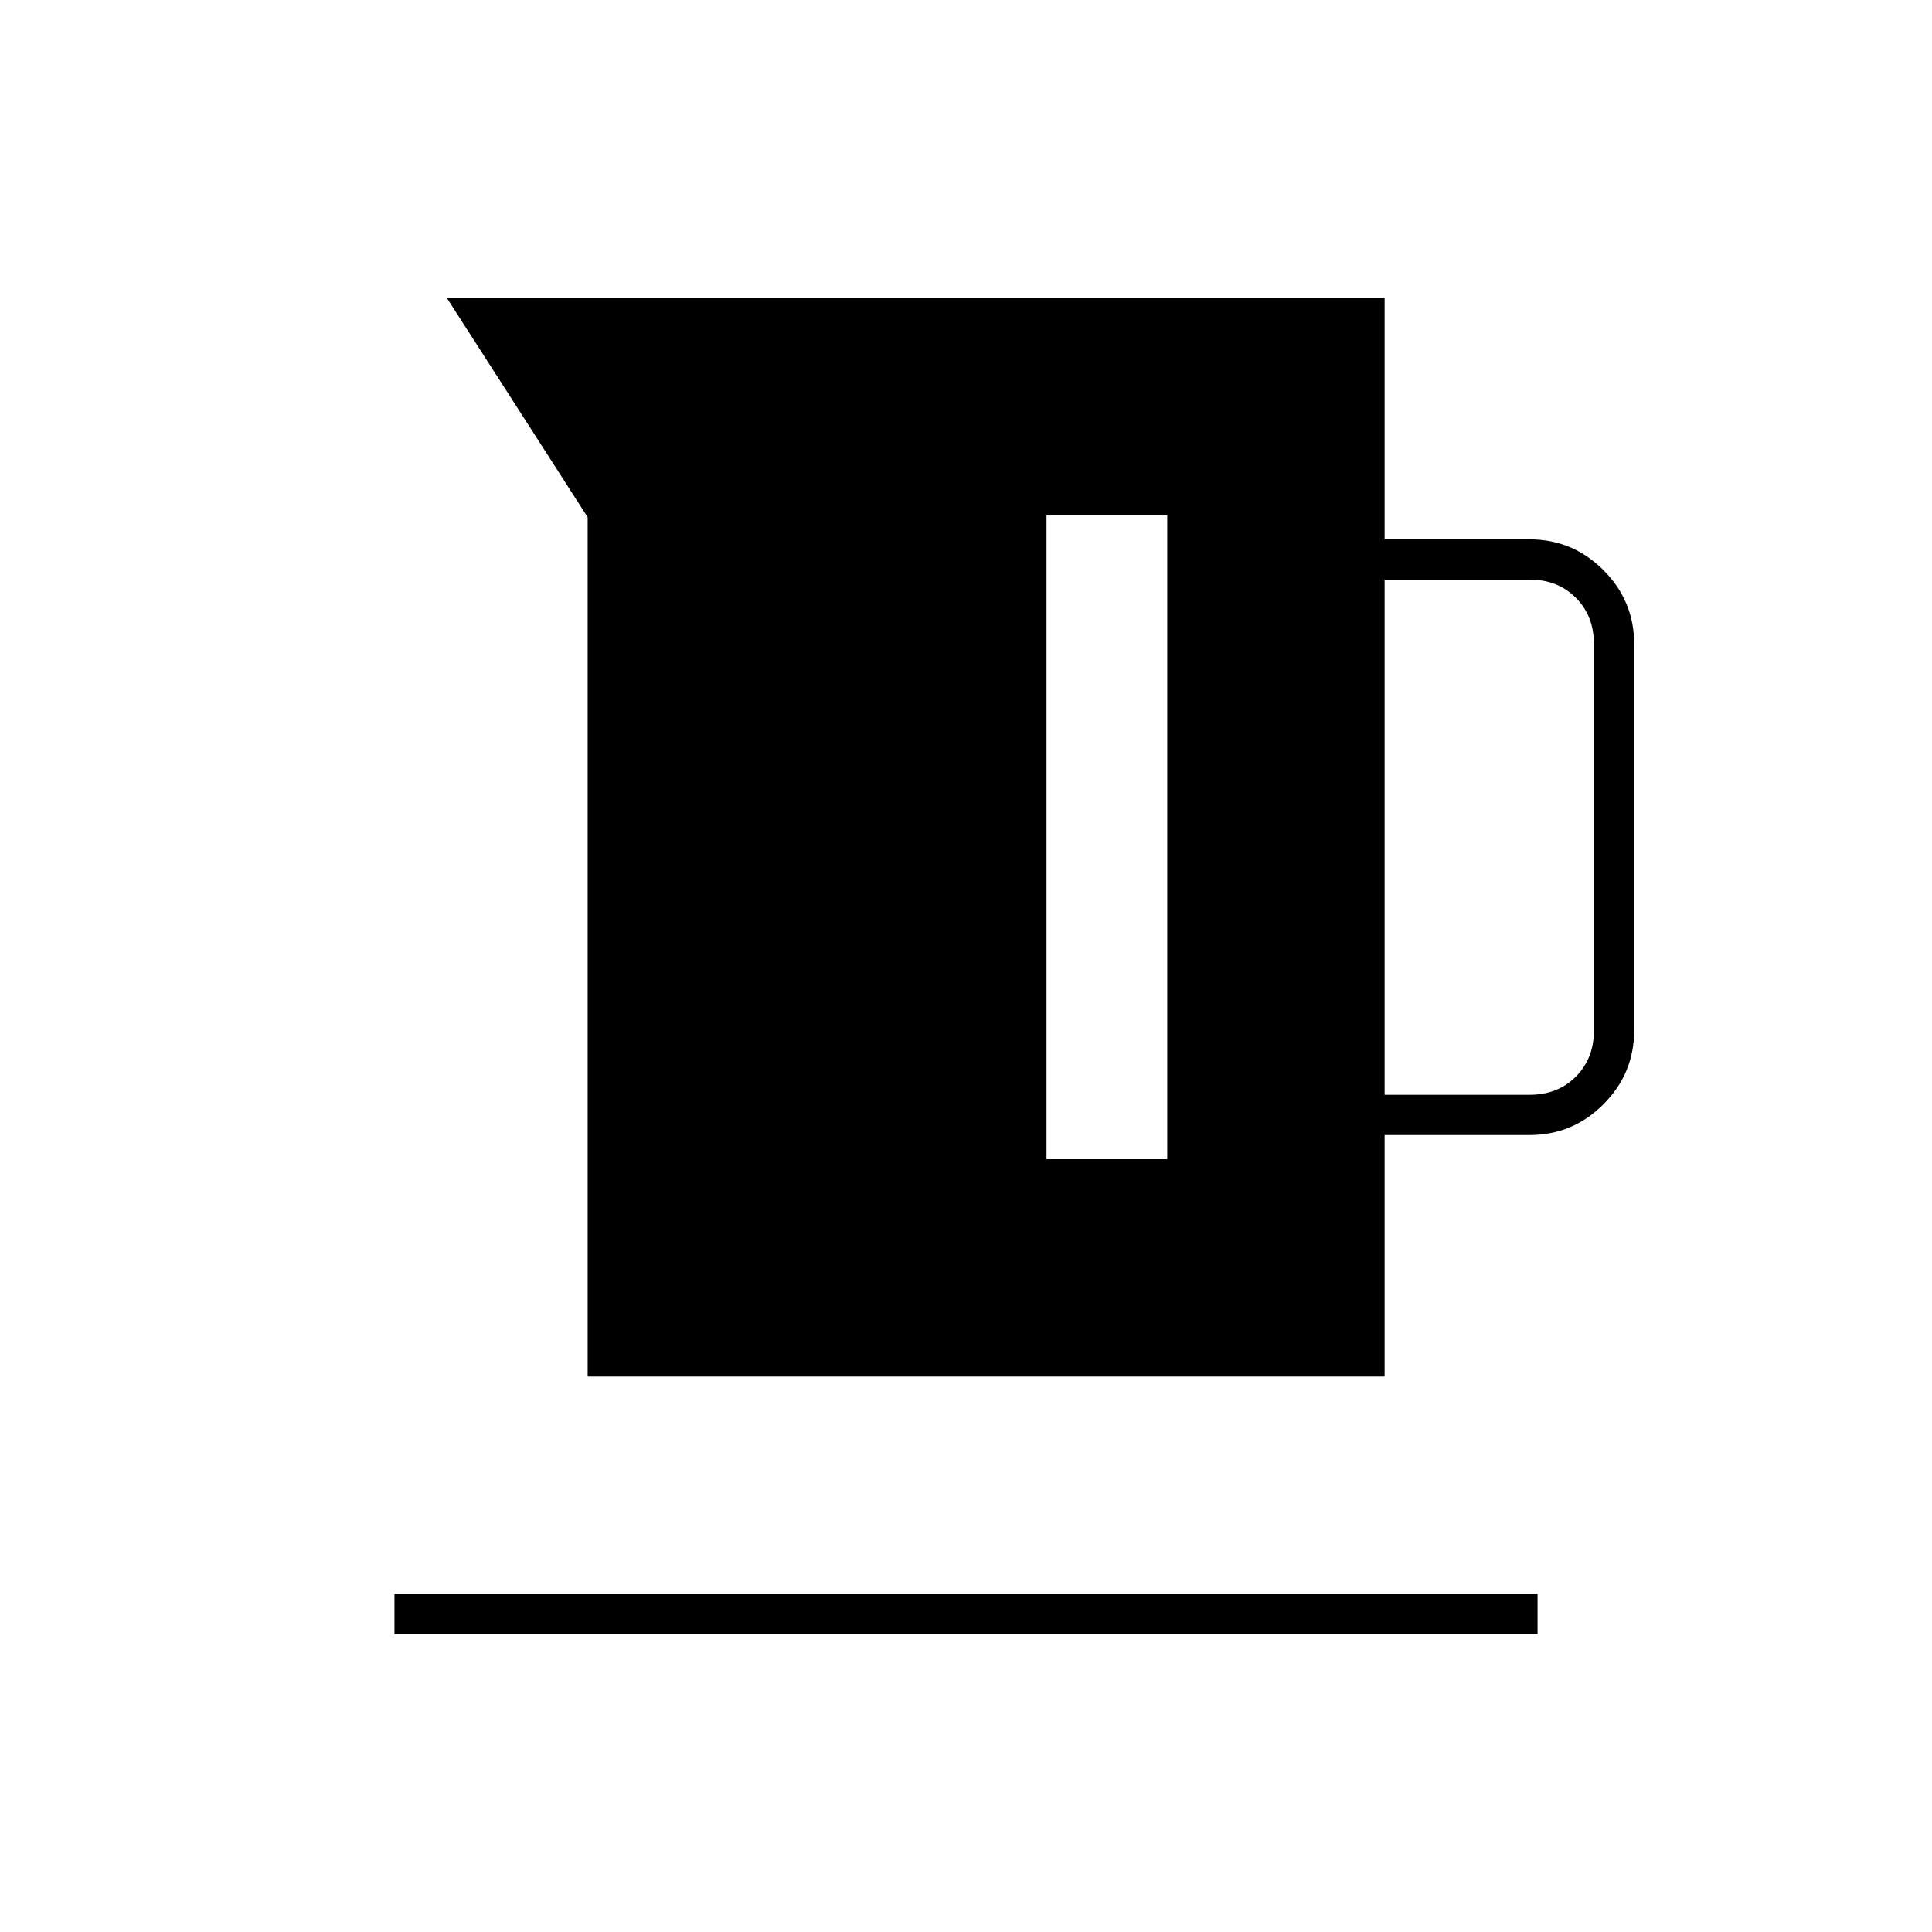<svg xmlns="http://www.w3.org/2000/svg" height="20" viewBox="0 -960 960 960" width="20"><path d="M292-276v-427l-70-109h466v120h72q21.45 0 36.72 15.28Q812-661.45 812-640v192q0 21.45-15.28 36.73Q781.45-396 760-396h-72v120H292Zm396-140h72q14 0 23-9t9-23v-192q0-14-9-23t-23-9h-72v256Zm-168 32h60v-320h-60v320ZM196-148v-20h568v20H196Z"/></svg>